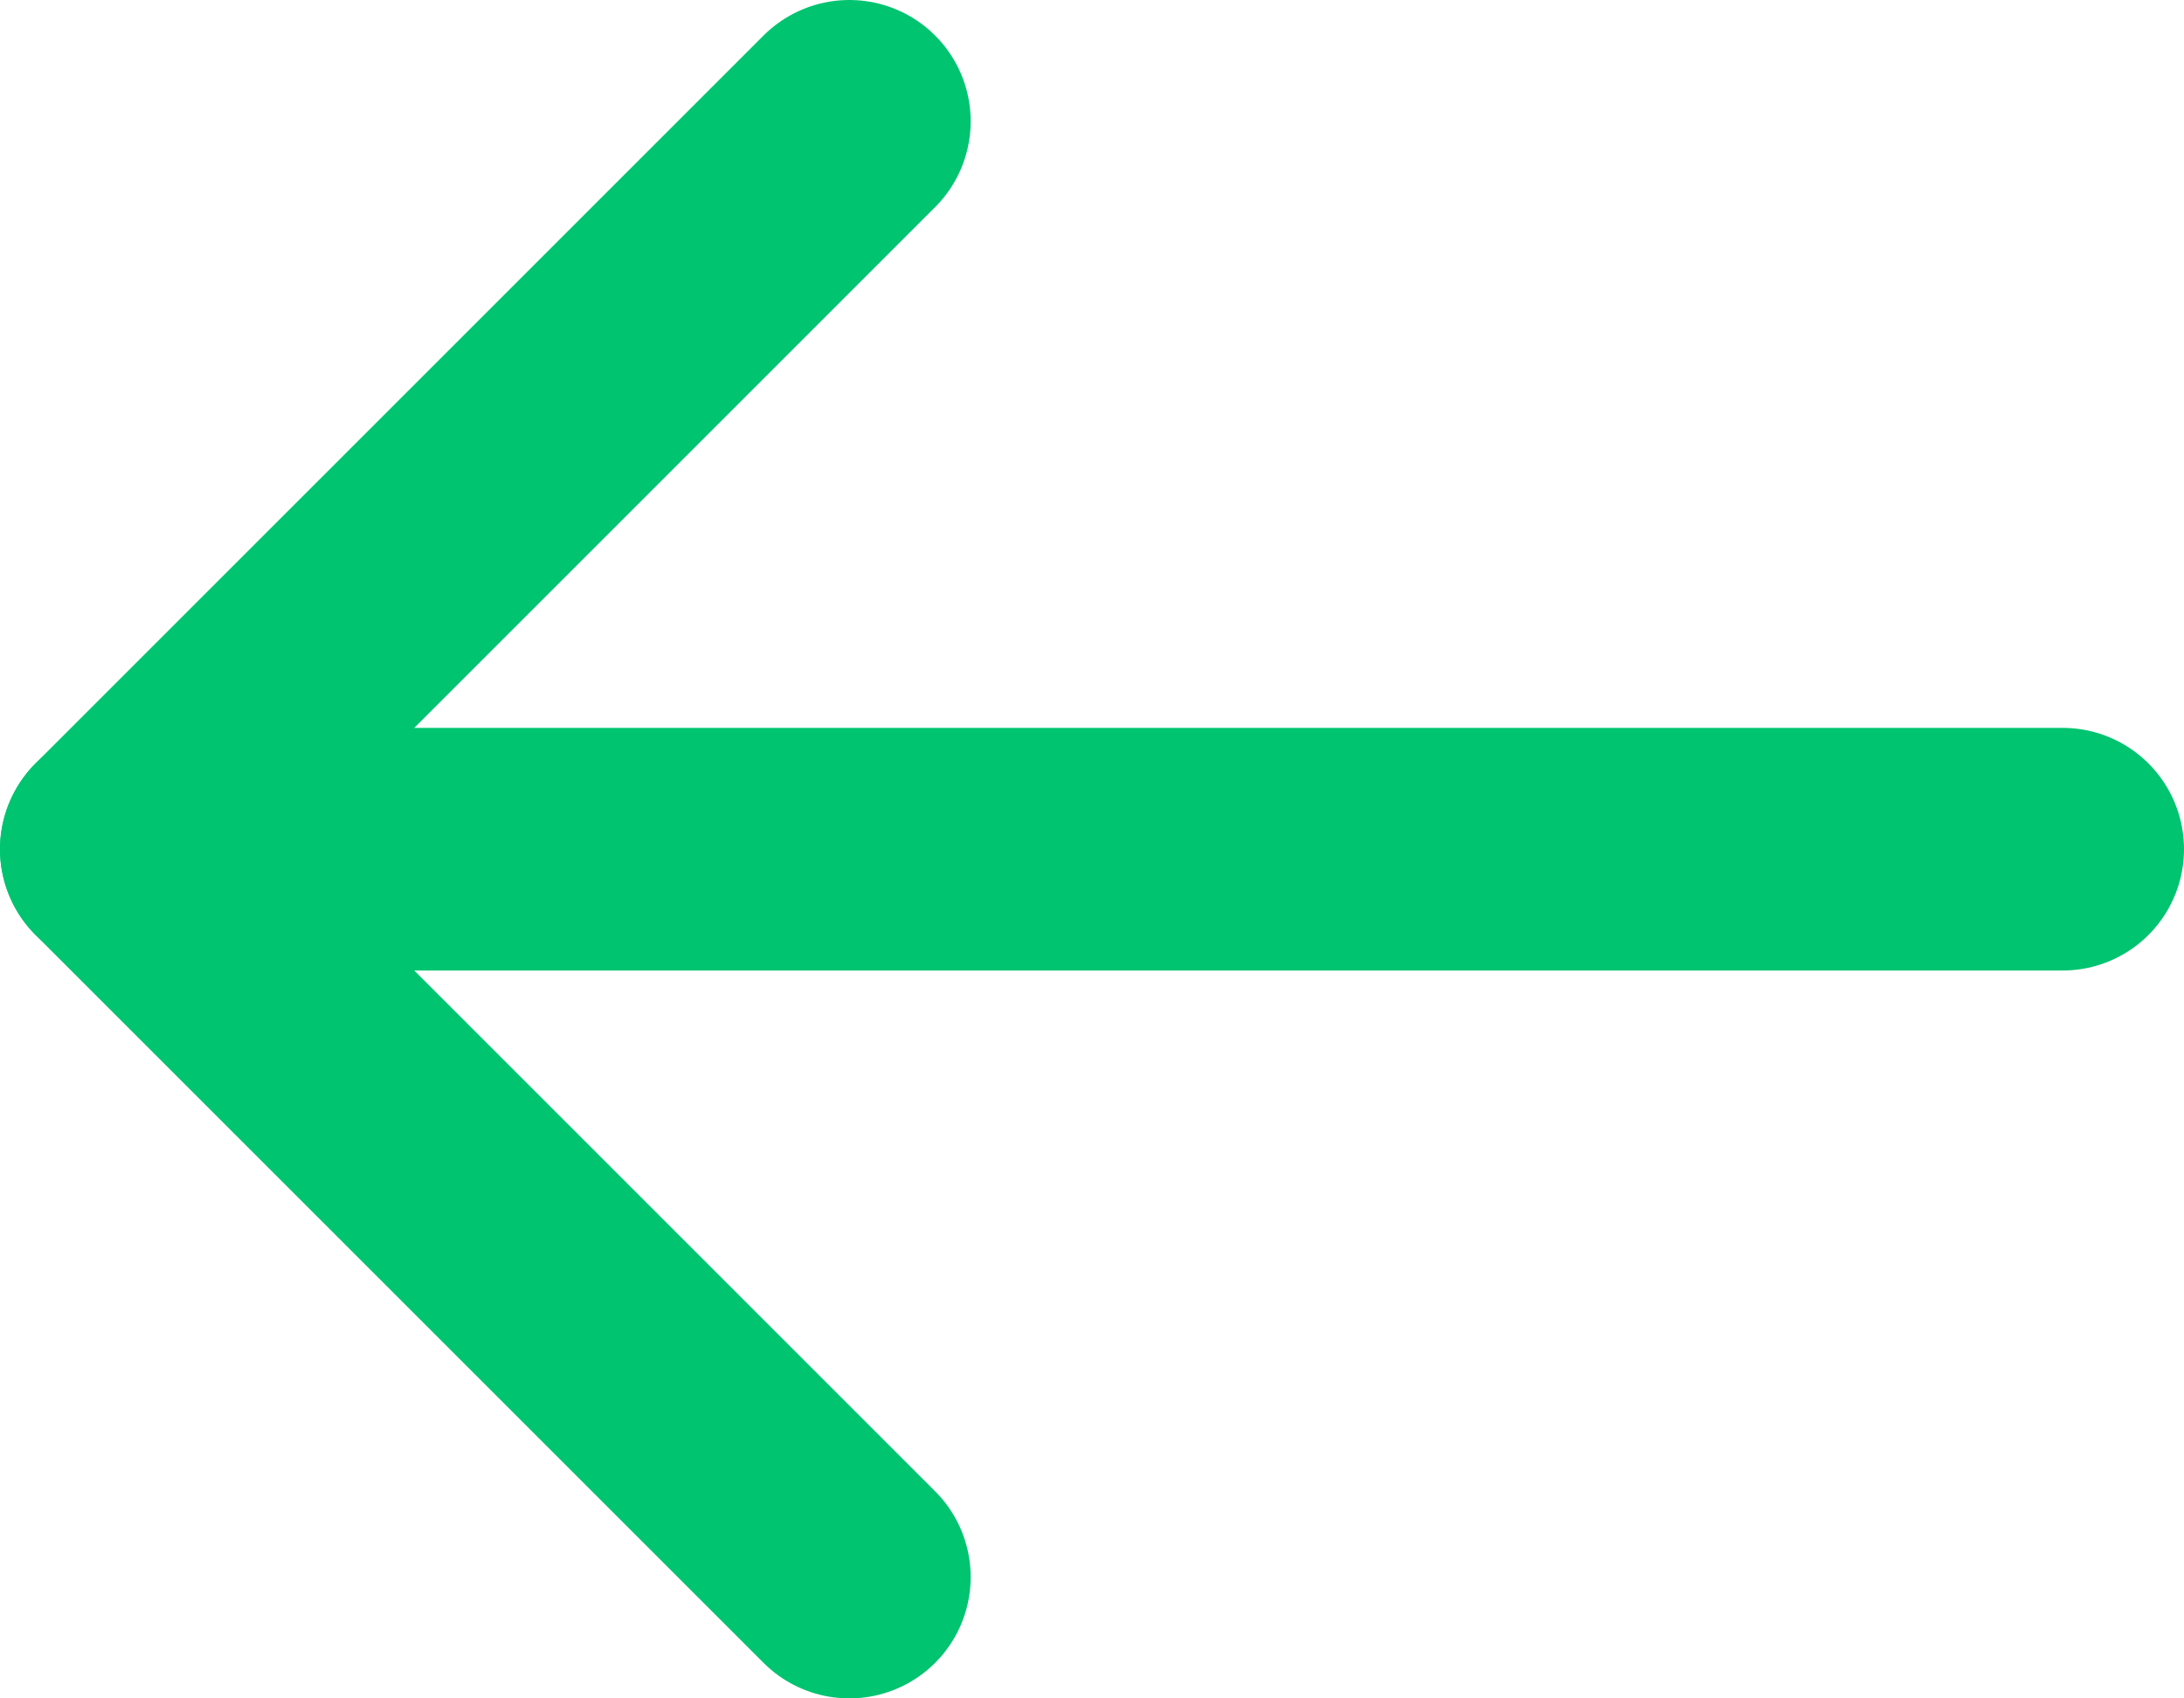 <svg width="18" height="14" viewBox="0 0 18 14" fill="none" xmlns="http://www.w3.org/2000/svg">
<path d="M17 7H1" stroke="#00C470" stroke-width="2" stroke-linecap="round" stroke-linejoin="round"/>
<path d="M7 13L1 7L7 1" stroke="#00C470" stroke-width="2" stroke-linecap="round" stroke-linejoin="round"/>
</svg>
